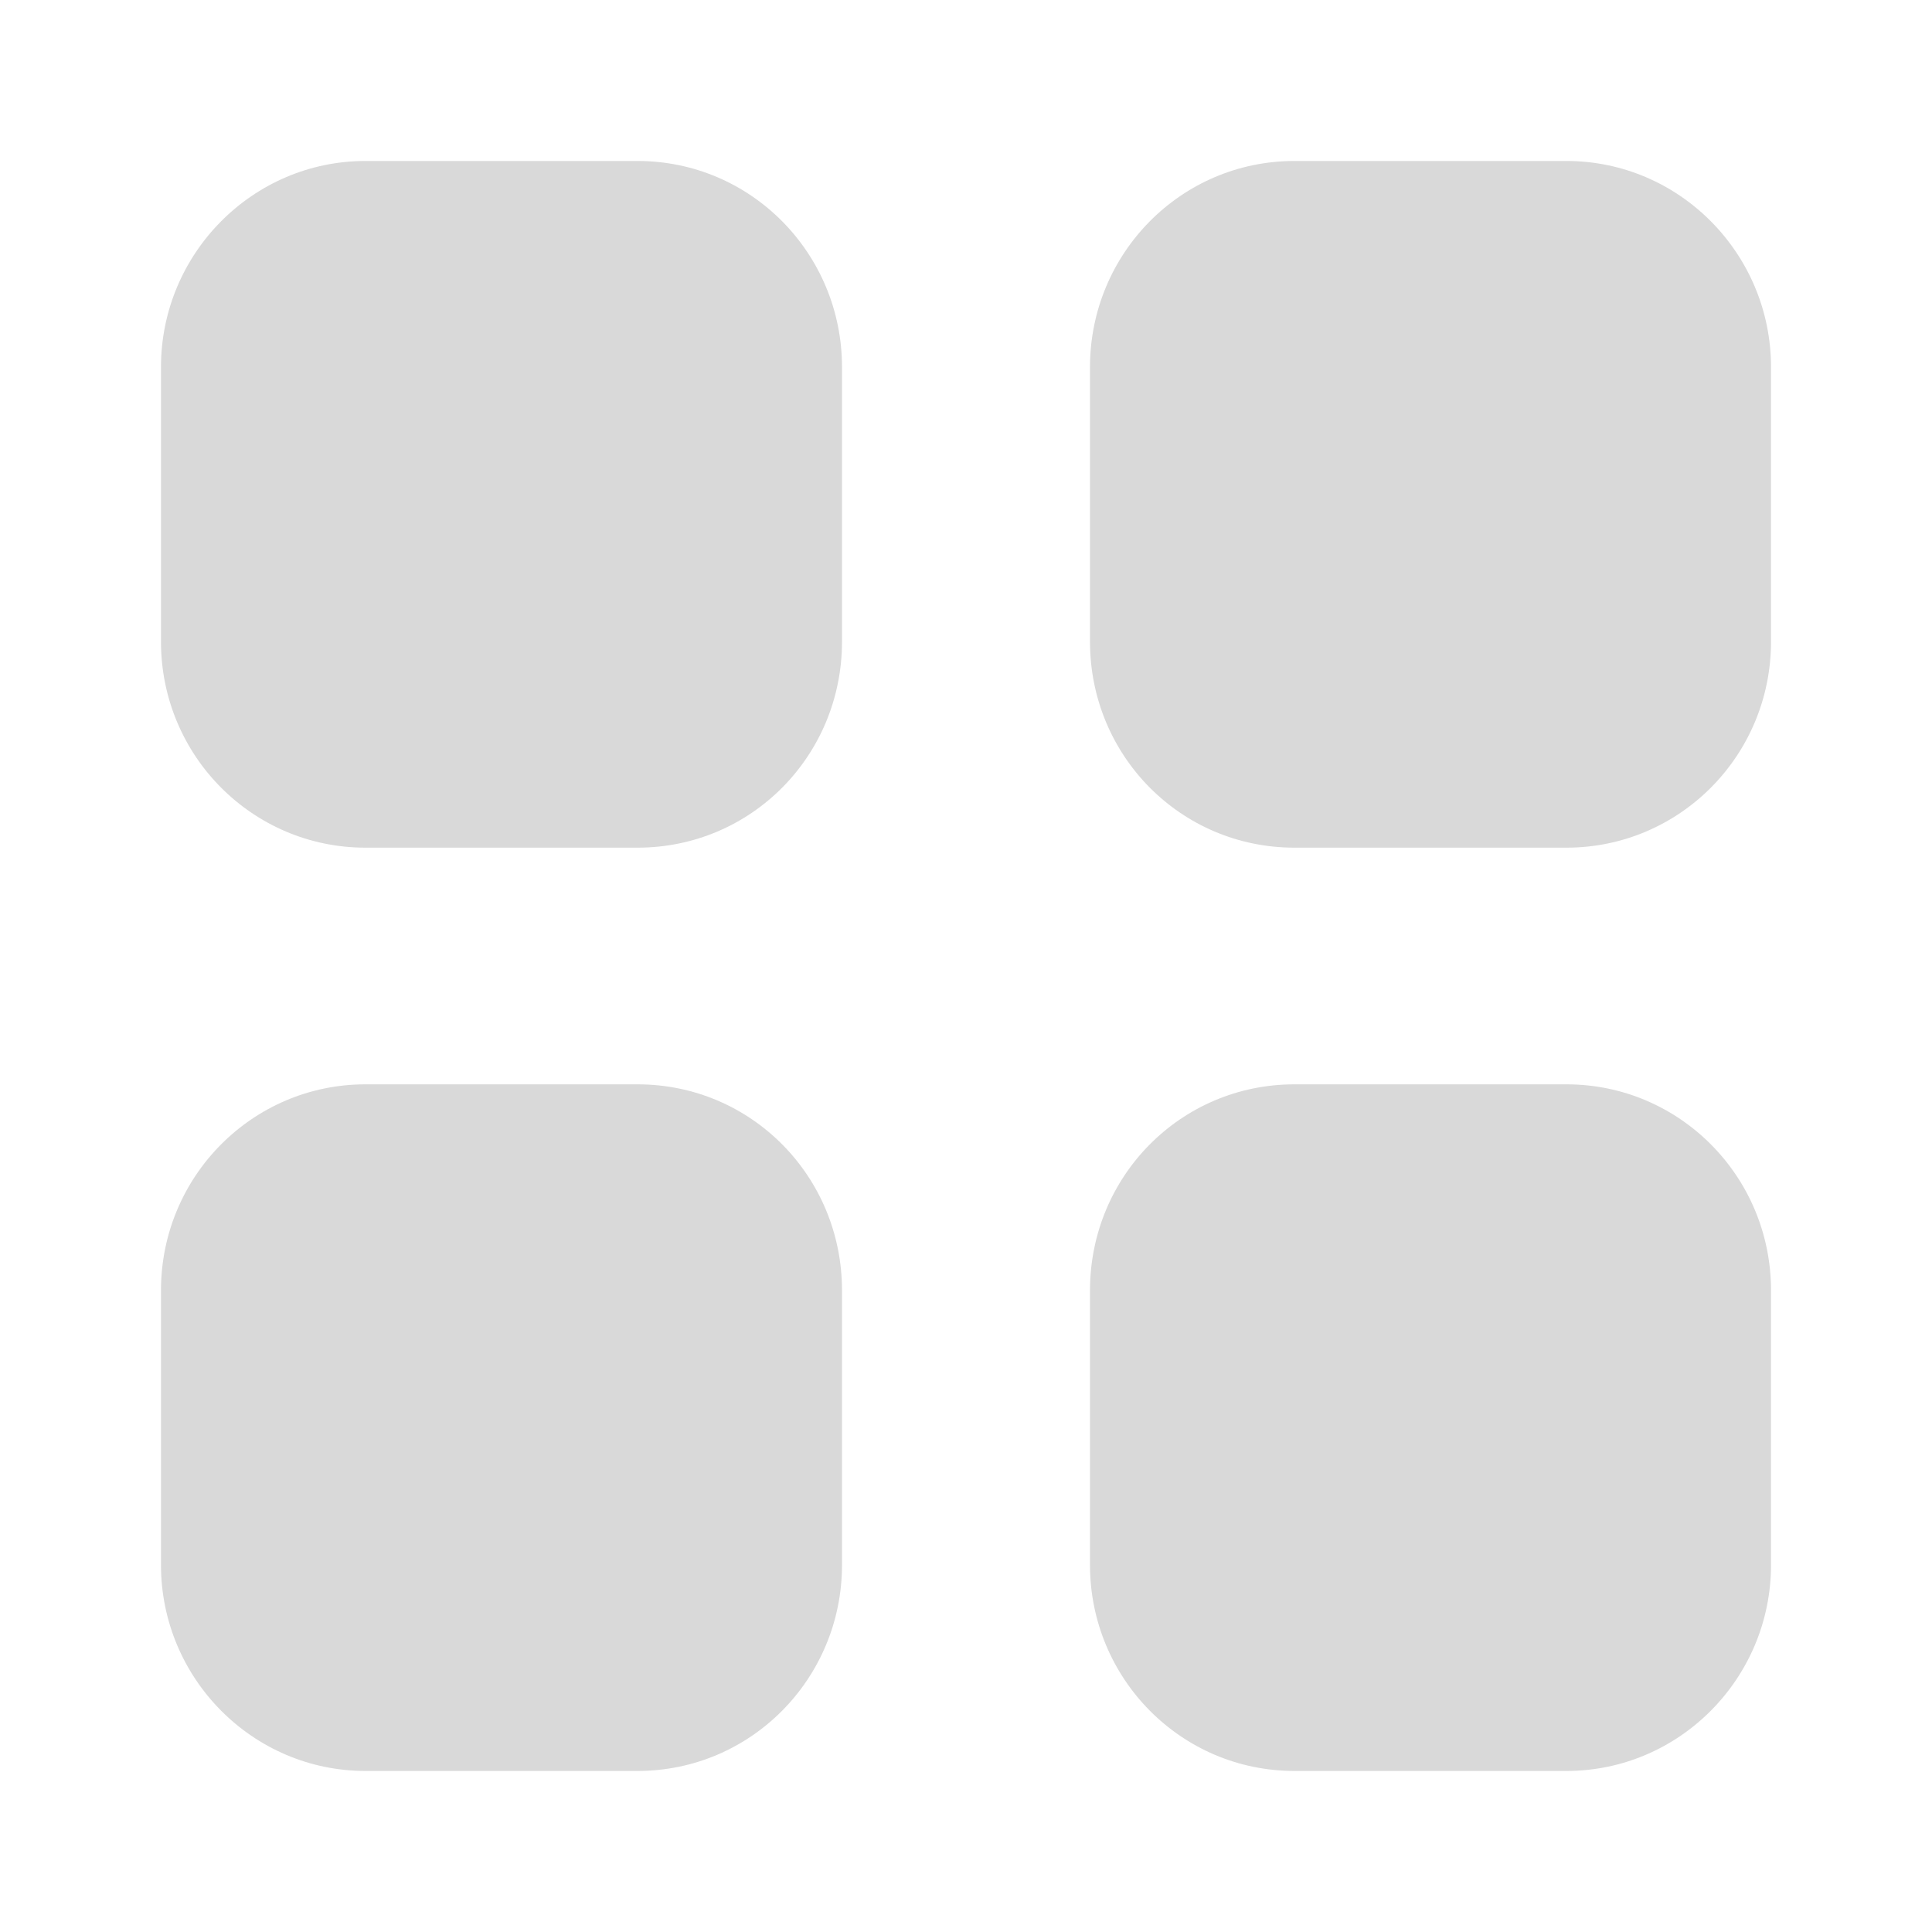 <svg width="28" height="28" viewBox="0 0 28 28" fill="none" xmlns="http://www.w3.org/2000/svg">
<path fill-rule="evenodd" clip-rule="evenodd" d="M5.296 2.333H9.24C10.885 2.333 12.203 3.675 12.203 5.321V9.298C12.203 10.955 10.885 12.285 9.24 12.285H5.296C3.663 12.285 2.333 10.955 2.333 9.298V5.321C2.333 3.675 3.663 2.333 5.296 2.333ZM5.296 15.715H9.24C10.885 15.715 12.203 17.046 12.203 18.703V22.68C12.203 24.325 10.885 25.666 9.24 25.666H5.296C3.663 25.666 2.333 24.325 2.333 22.68V18.703C2.333 17.046 3.663 15.715 5.296 15.715ZM22.703 2.333H18.76C17.115 2.333 15.797 3.675 15.797 5.321V9.298C15.797 10.955 17.115 12.285 18.76 12.285H22.703C24.337 12.285 25.667 10.955 25.667 9.298V5.321C25.667 3.675 24.337 2.333 22.703 2.333ZM18.76 15.715H22.703C24.337 15.715 25.667 17.046 25.667 18.703V22.68C25.667 24.325 24.337 25.666 22.703 25.666H18.76C17.115 25.666 15.797 24.325 15.797 22.68V18.703C15.797 17.046 17.115 15.715 18.76 15.715Z" fill="#D9D9D9"/>
</svg>
